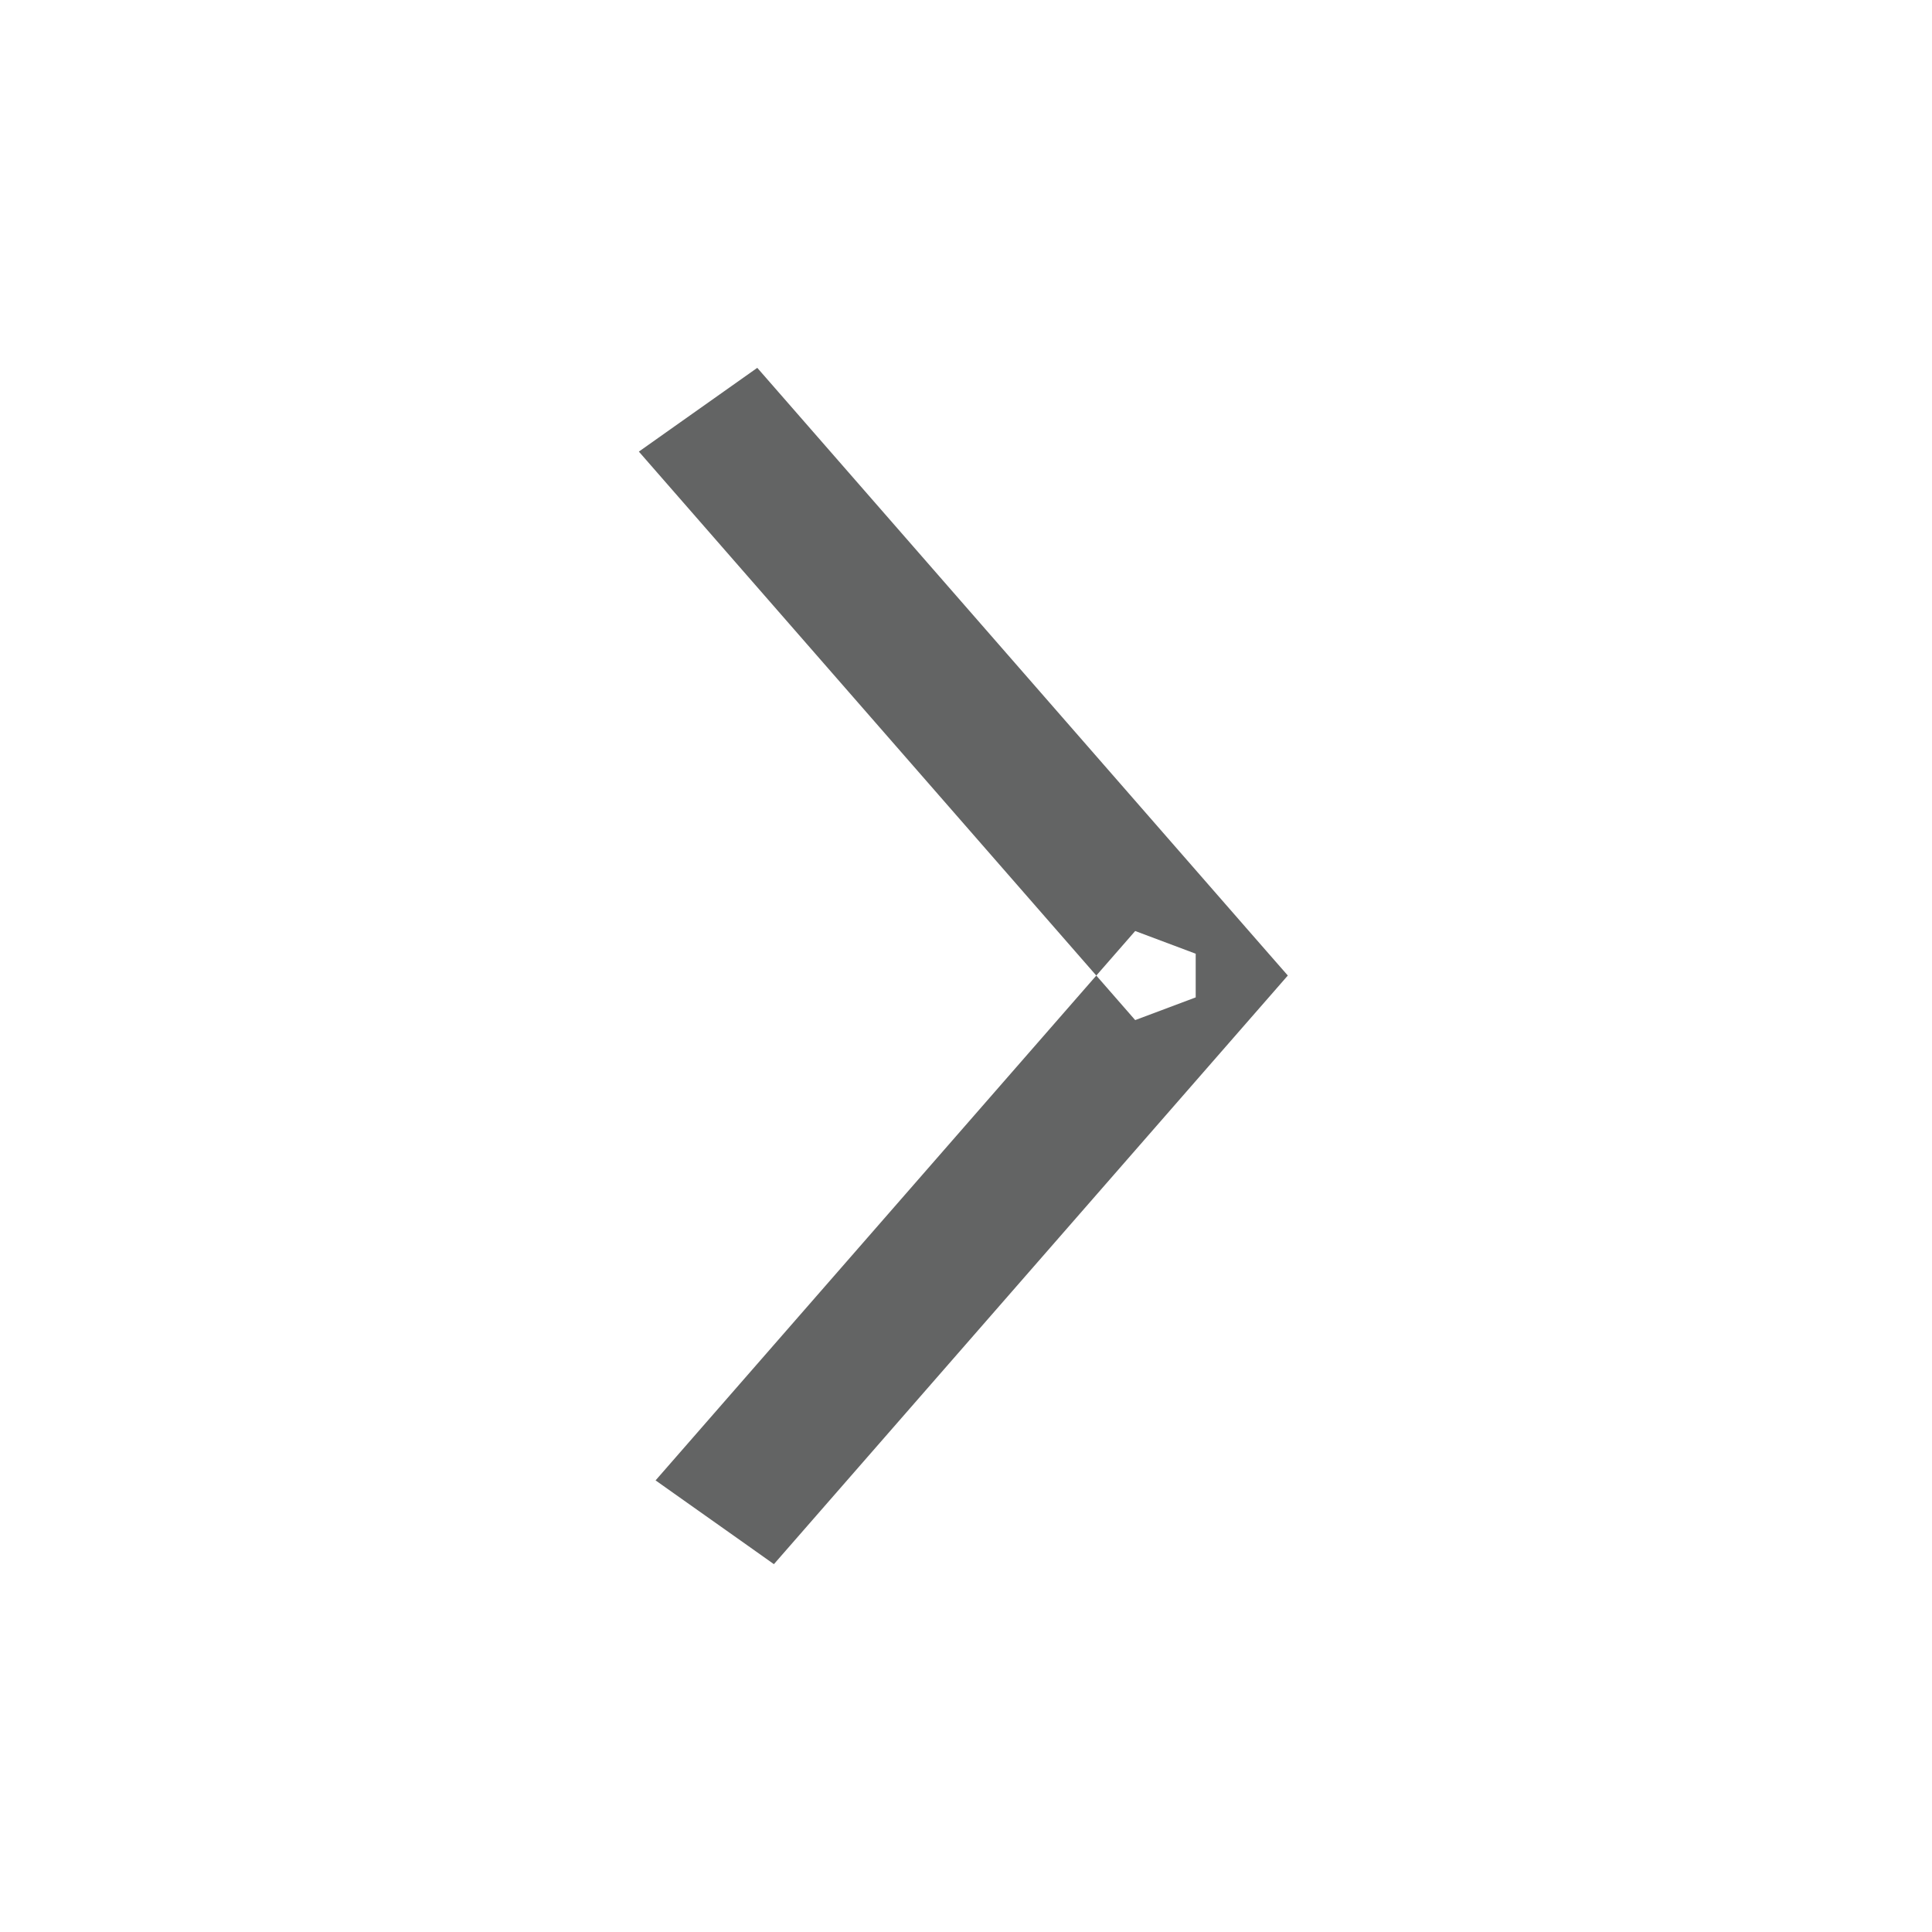 <?xml version="1.0" encoding="UTF-8"?>
<svg width="28px" height="28px" viewBox="0 0 28 28" version="1.1" xmlns="http://www.w3.org/2000/svg" xmlns:xlink="http://www.w3.org/1999/xlink">
    <!-- Generator: sketchtool 40.1 (33804) - http://www.bohemiancoding.com/sketch -->
    <title>chevron-right-sm</title>
    <desc>Created with sketchtool.</desc>
    <defs></defs>
    <g id="14pt-icons" stroke="none" stroke-width="1" fill="none" fill-rule="evenodd">
        <g id="chevron-right-sm" fill="#636464">
            <polygon id="Path" points="18.377 14.467 18.664 14.138 18.377 13.81 18.1 13.493 11.272 5.671 10.975 5.331 10.606 5.592 9.711 6.225 9.259 6.545 9.623 6.962 16.452 14.784 17.329 14.455 17.329 13.822 16.452 13.493 9.865 21.038 9.501 21.455 9.953 21.775 10.848 22.408 11.216 22.669 11.513 22.329 18.1 14.784"></polygon>
        </g>
    </g>
</svg>